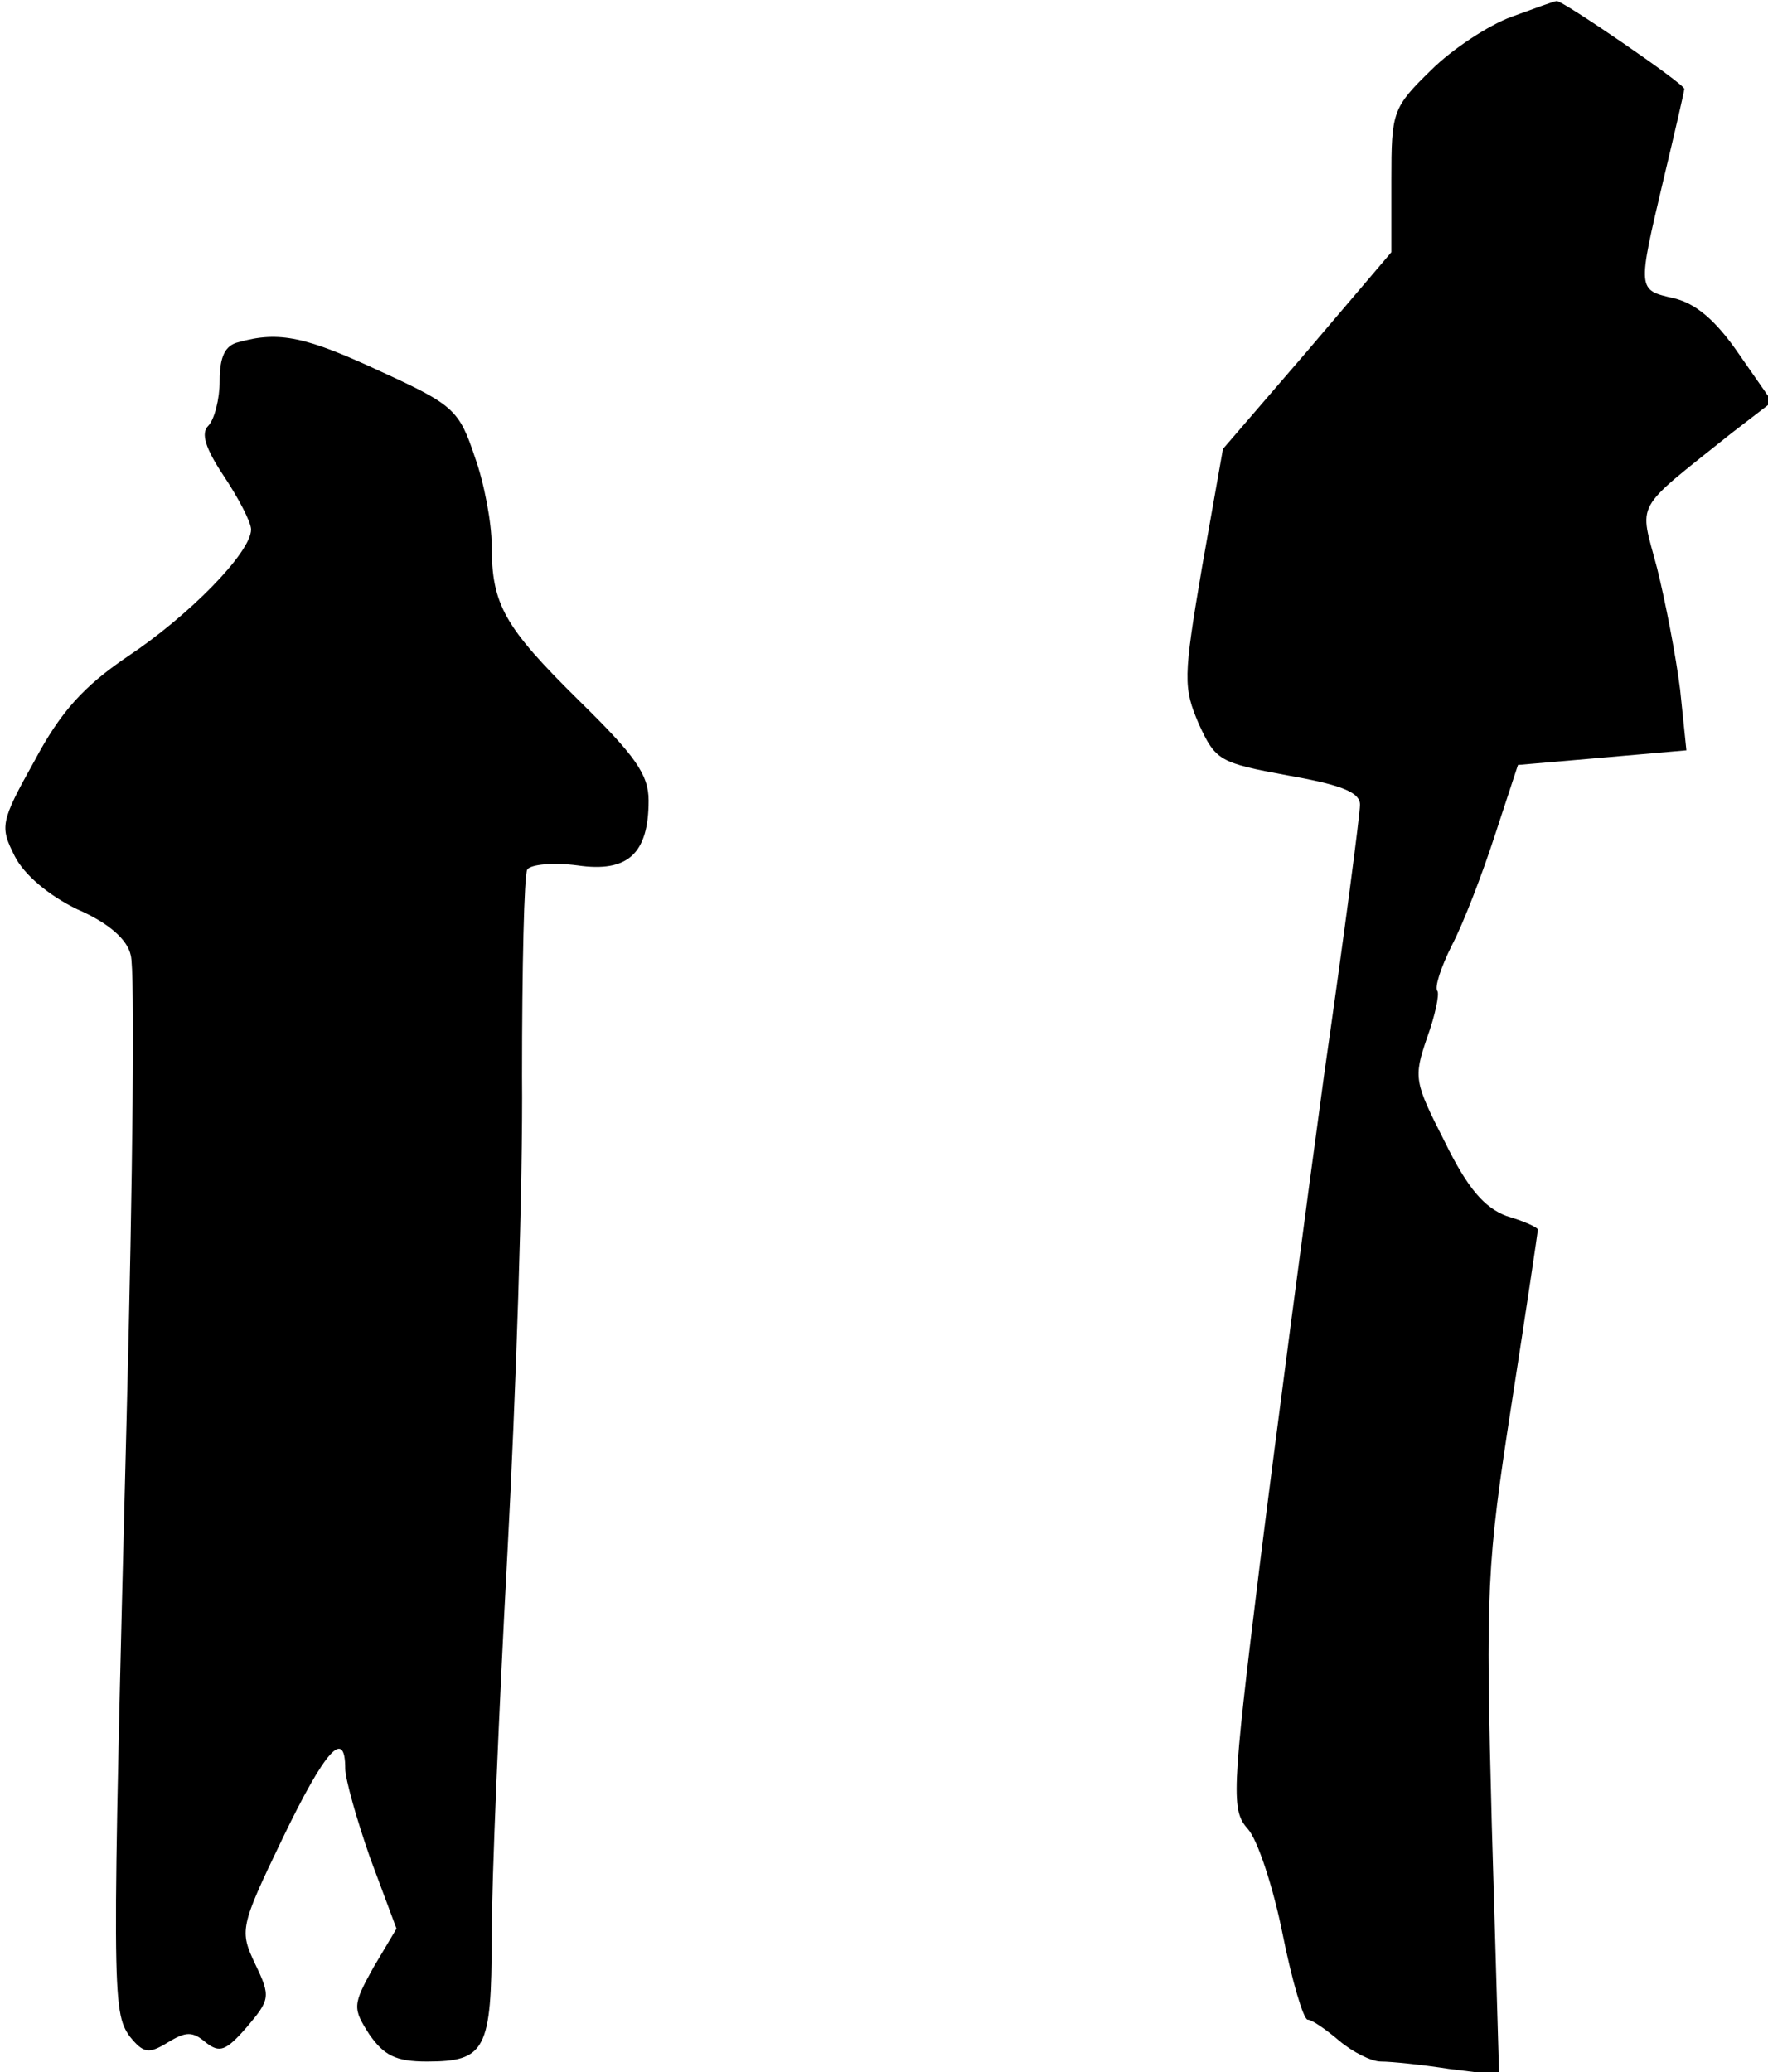 <?xml version="1.0" standalone="no"?>
<!DOCTYPE svg PUBLIC "-//W3C//DTD SVG 20010904//EN"
 "http://www.w3.org/TR/2001/REC-SVG-20010904/DTD/svg10.dtd">
<svg version="1.0" xmlns="http://www.w3.org/2000/svg"
 width="169pt" height="198pt" viewBox="0 0 169 198"
 preserveAspectRatio="xMidYMid meet">
<g transform="translate(0,198) scale(0.1,-0.1)"
fill="#000000" stroke="none">
<path fill="#000000" stroke="none" d="M1445 1964 c-22 -8 -57 -31 -77 -51
-37 -36 -38 -40 -38 -105 l0 -69 -80 -94 -81 -94 -20 -113 c-18 -106 -18 -115
-3 -150 16 -35 20 -37 85 -49 51 -9 69 -16 69 -28 0 -9 -15 -124 -34 -256 -18
-132 -46 -344 -62 -472 -27 -219 -27 -233 -11 -251 9 -10 24 -55 33 -100 9
-45 20 -82 24 -82 4 0 17 -9 30 -20 13 -11 31 -20 40 -20 10 0 39 -3 65 -7
l48 -6 -7 239 c-6 226 -5 248 19 403 14 90 25 164 25 166 0 2 -13 8 -30 13
-21 8 -37 26 -59 71 -29 57 -30 61 -17 99 8 22 12 42 10 45 -3 3 3 22 14 44
11 21 29 68 41 105 l22 67 81 7 80 7 -6 58 c-4 32 -14 84 -22 116 -17 65 -24
53 71 129 l39 30 -32 46 c-22 32 -41 48 -62 53 -35 8 -35 7 -10 113 11 46 20
85 20 87 0 5 -117 85 -122 84 -2 0 -21 -7 -43 -15z"/>
<path fill="#000000" stroke="none" d="M228 1653 c-13 -3 -18 -14 -18 -37 0
-17 -5 -37 -11 -43 -7 -7 -3 -21 15 -48 14 -21 26 -44 26 -51 0 -22 -60 -83
-119 -122 -41 -28 -63 -52 -88 -99 -33 -59 -33 -63 -19 -91 9 -18 33 -38 60
-51 30 -13 48 -29 51 -44 4 -13 2 -212 -4 -443 -14 -548 -14 -566 3 -590 13
-16 18 -17 36 -6 18 11 24 11 37 0 13 -10 19 -8 39 15 22 26 23 29 8 60 -15
32 -15 35 26 120 41 85 60 106 60 67 0 -10 11 -49 24 -86 l25 -67 -22 -37
c-20 -36 -20 -39 -4 -64 14 -20 25 -26 55 -26 56 0 62 11 62 119 0 53 7 218
15 366 8 149 15 354 14 457 0 103 2 192 5 197 3 5 25 7 48 4 48 -7 68 11 68
62 0 25 -13 43 -66 95 -72 71 -84 92 -84 149 0 21 -7 59 -16 84 -15 45 -20 50
-90 82 -71 33 -97 39 -136 28z"/>
</g>
</svg>
